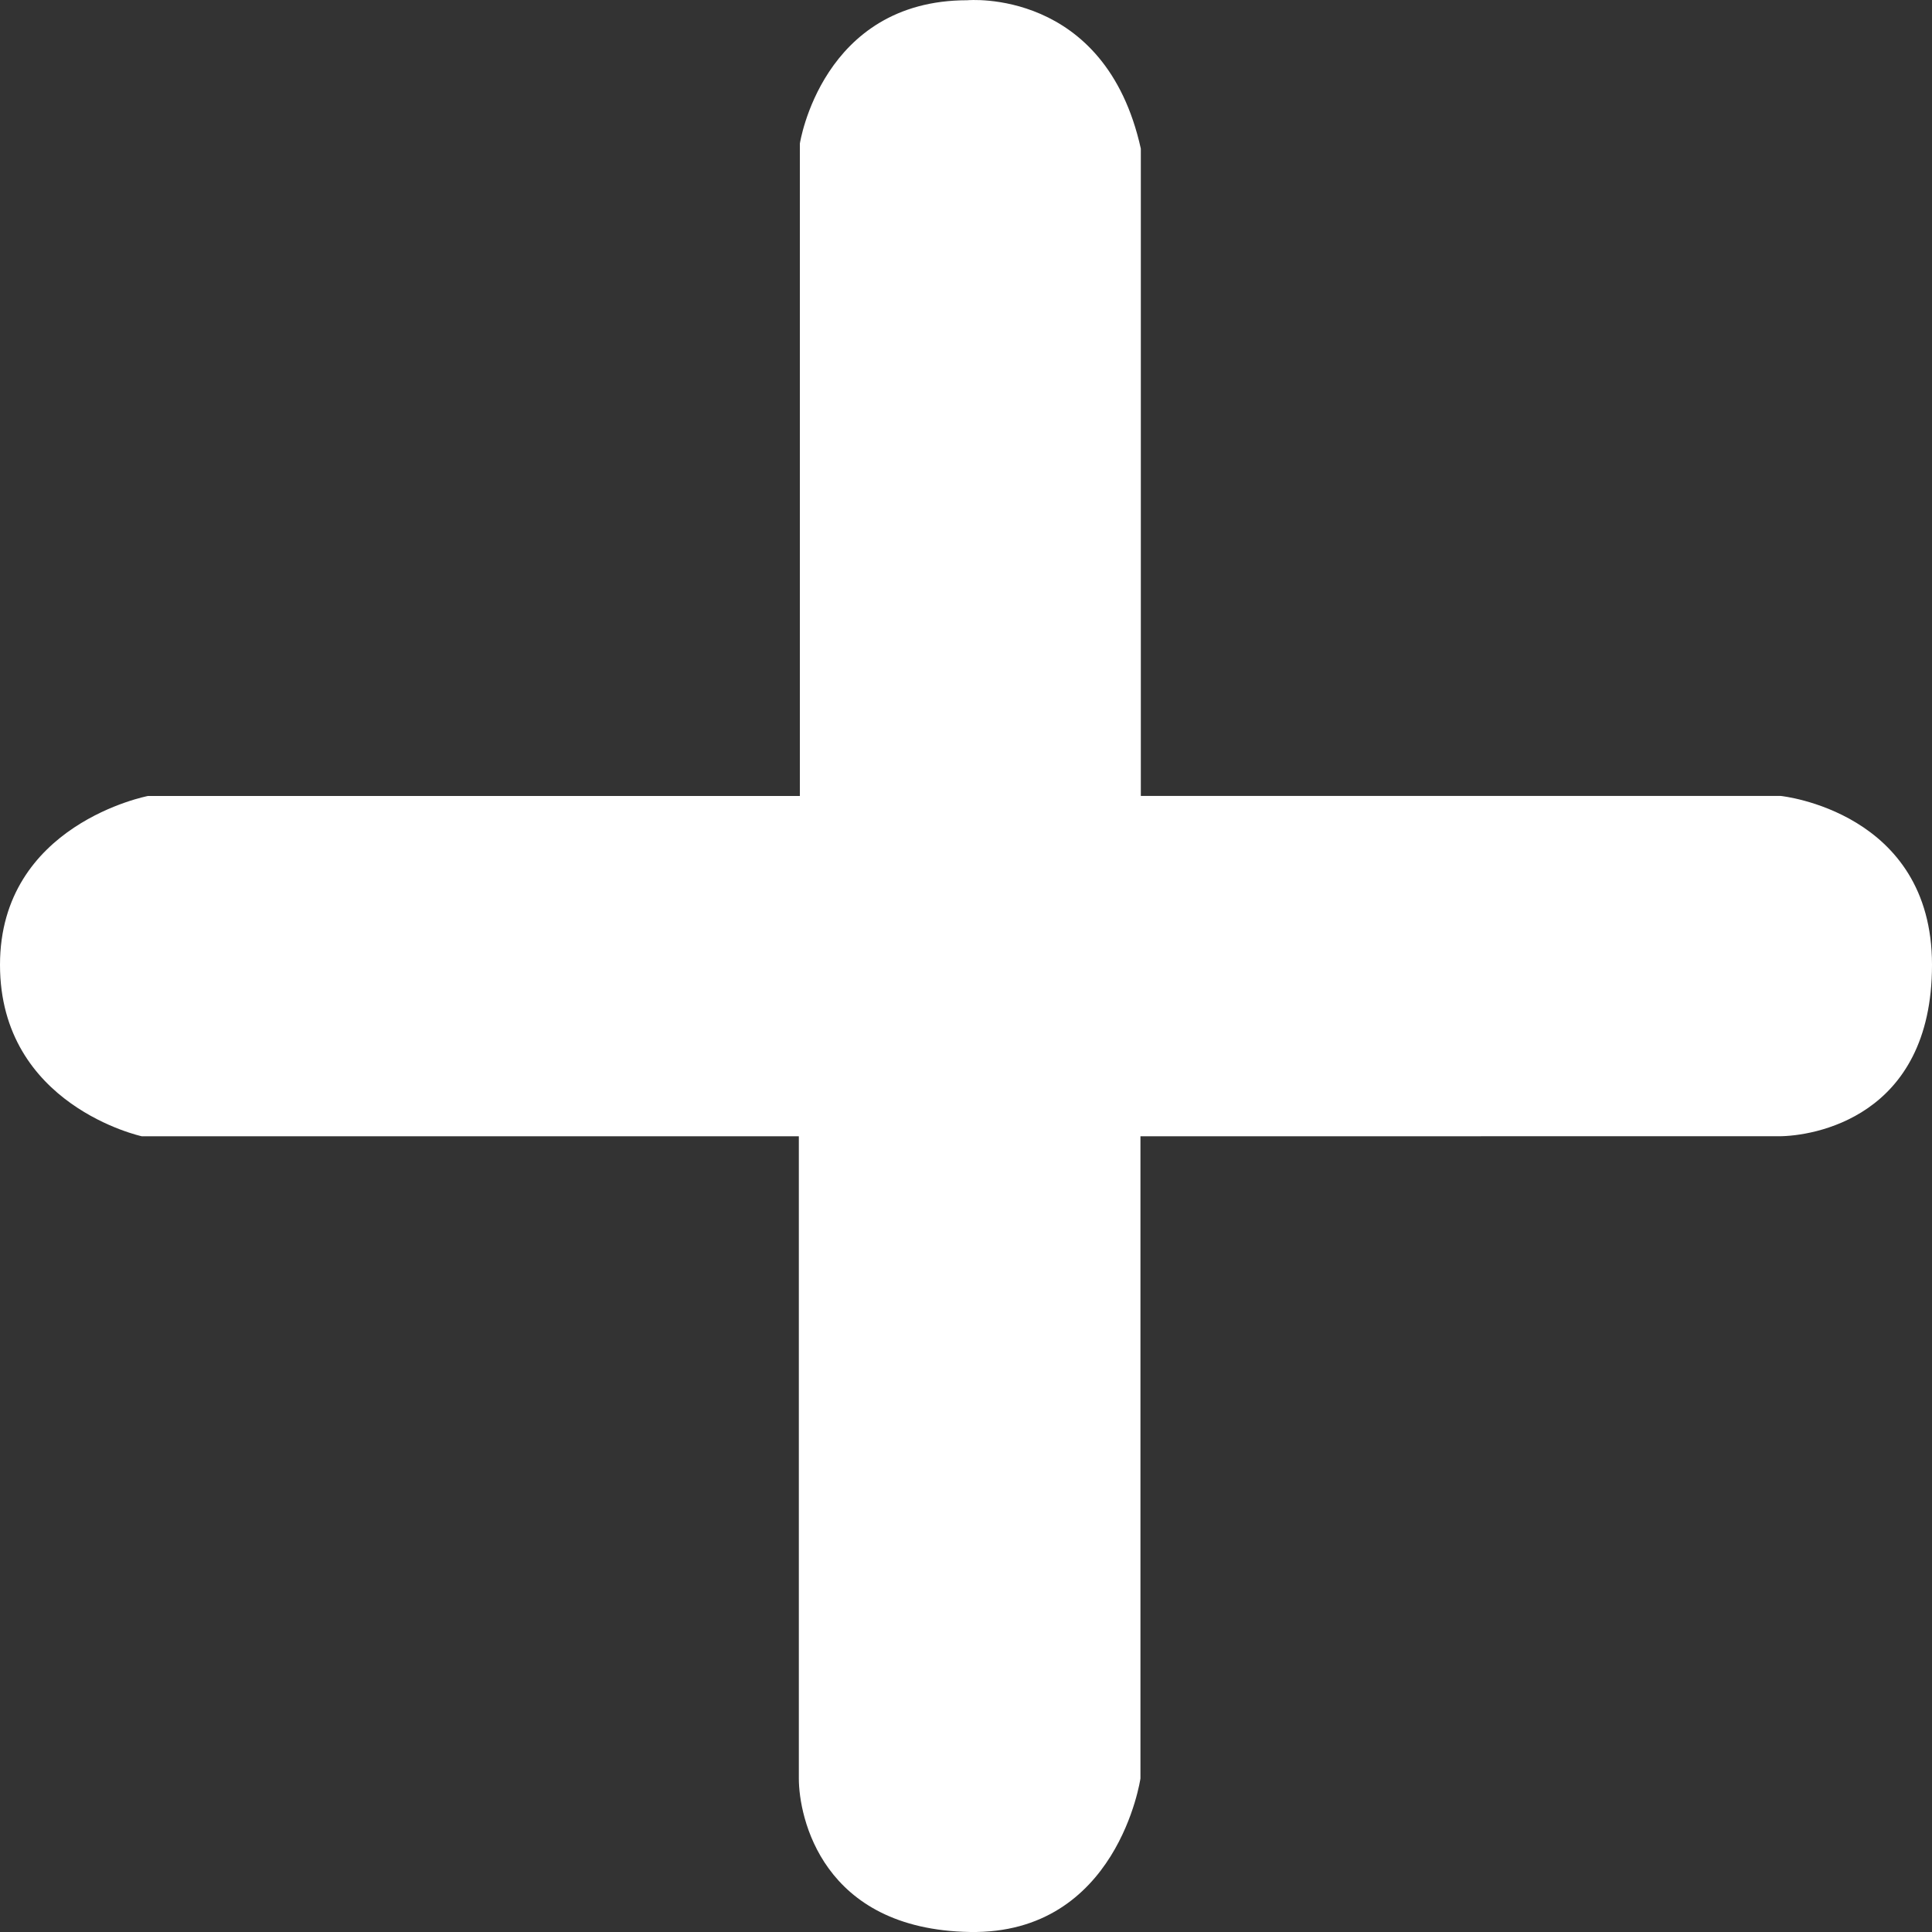 <?xml version="1.0" encoding="UTF-8"?>
<svg id="a" data-name="Layer 1" xmlns="http://www.w3.org/2000/svg" viewBox="0 0 1024 1024">
  <rect x="0" y="0" width="1024" height="1024" fill="#333333" stroke="none"/>
  <defs>
    <style>
      .b {
        fill: #fff;
      }
    </style>
  </defs>
  <path class="b" d="m604.46,602.24v340.38s-11.97,82.72-90.43,81.37c-78.46-1.36-90.63-61.02-90.63-81.37v-340.38H75.12S0,585.96,0,511.38s78.46-89.5,78.46-89.5h345.49V76.07S435.57.13,512.68.13c0,0,73.05-6.78,91.98,78.65v343.09h339.18s80.16,8.14,80.16,89.5-63.58,90.86-81.16,90.86"/>
</svg>